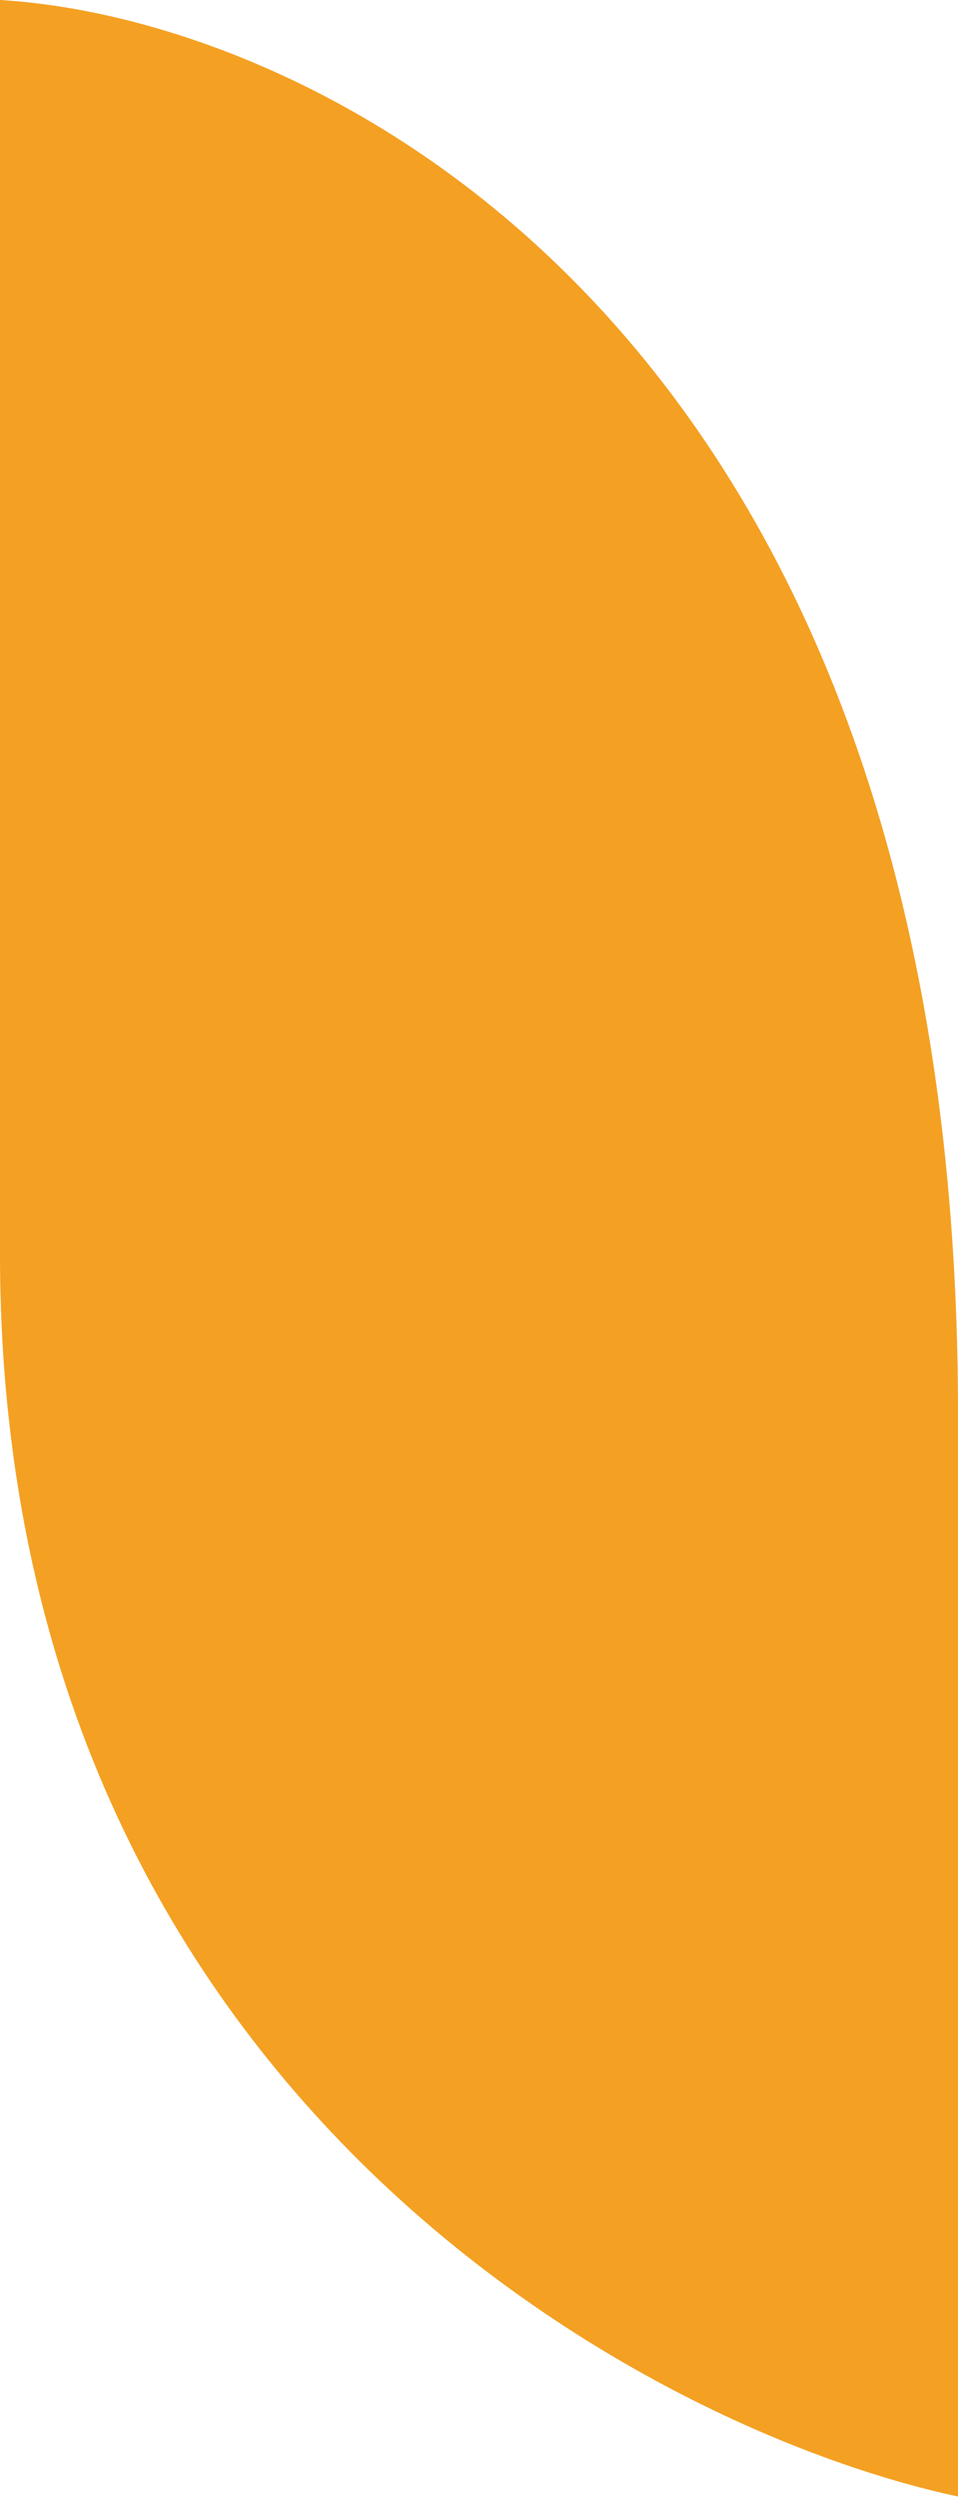 <svg width="41" height="107" viewBox="0 0 41 107" fill="none" xmlns="http://www.w3.org/2000/svg">
<path d="M41 60.497C41 14.051 13.667 0.813 0 0V53.667C0 89.184 27.333 103.918 41 106.845V60.497Z" fill="#F4A022"/>
</svg>
